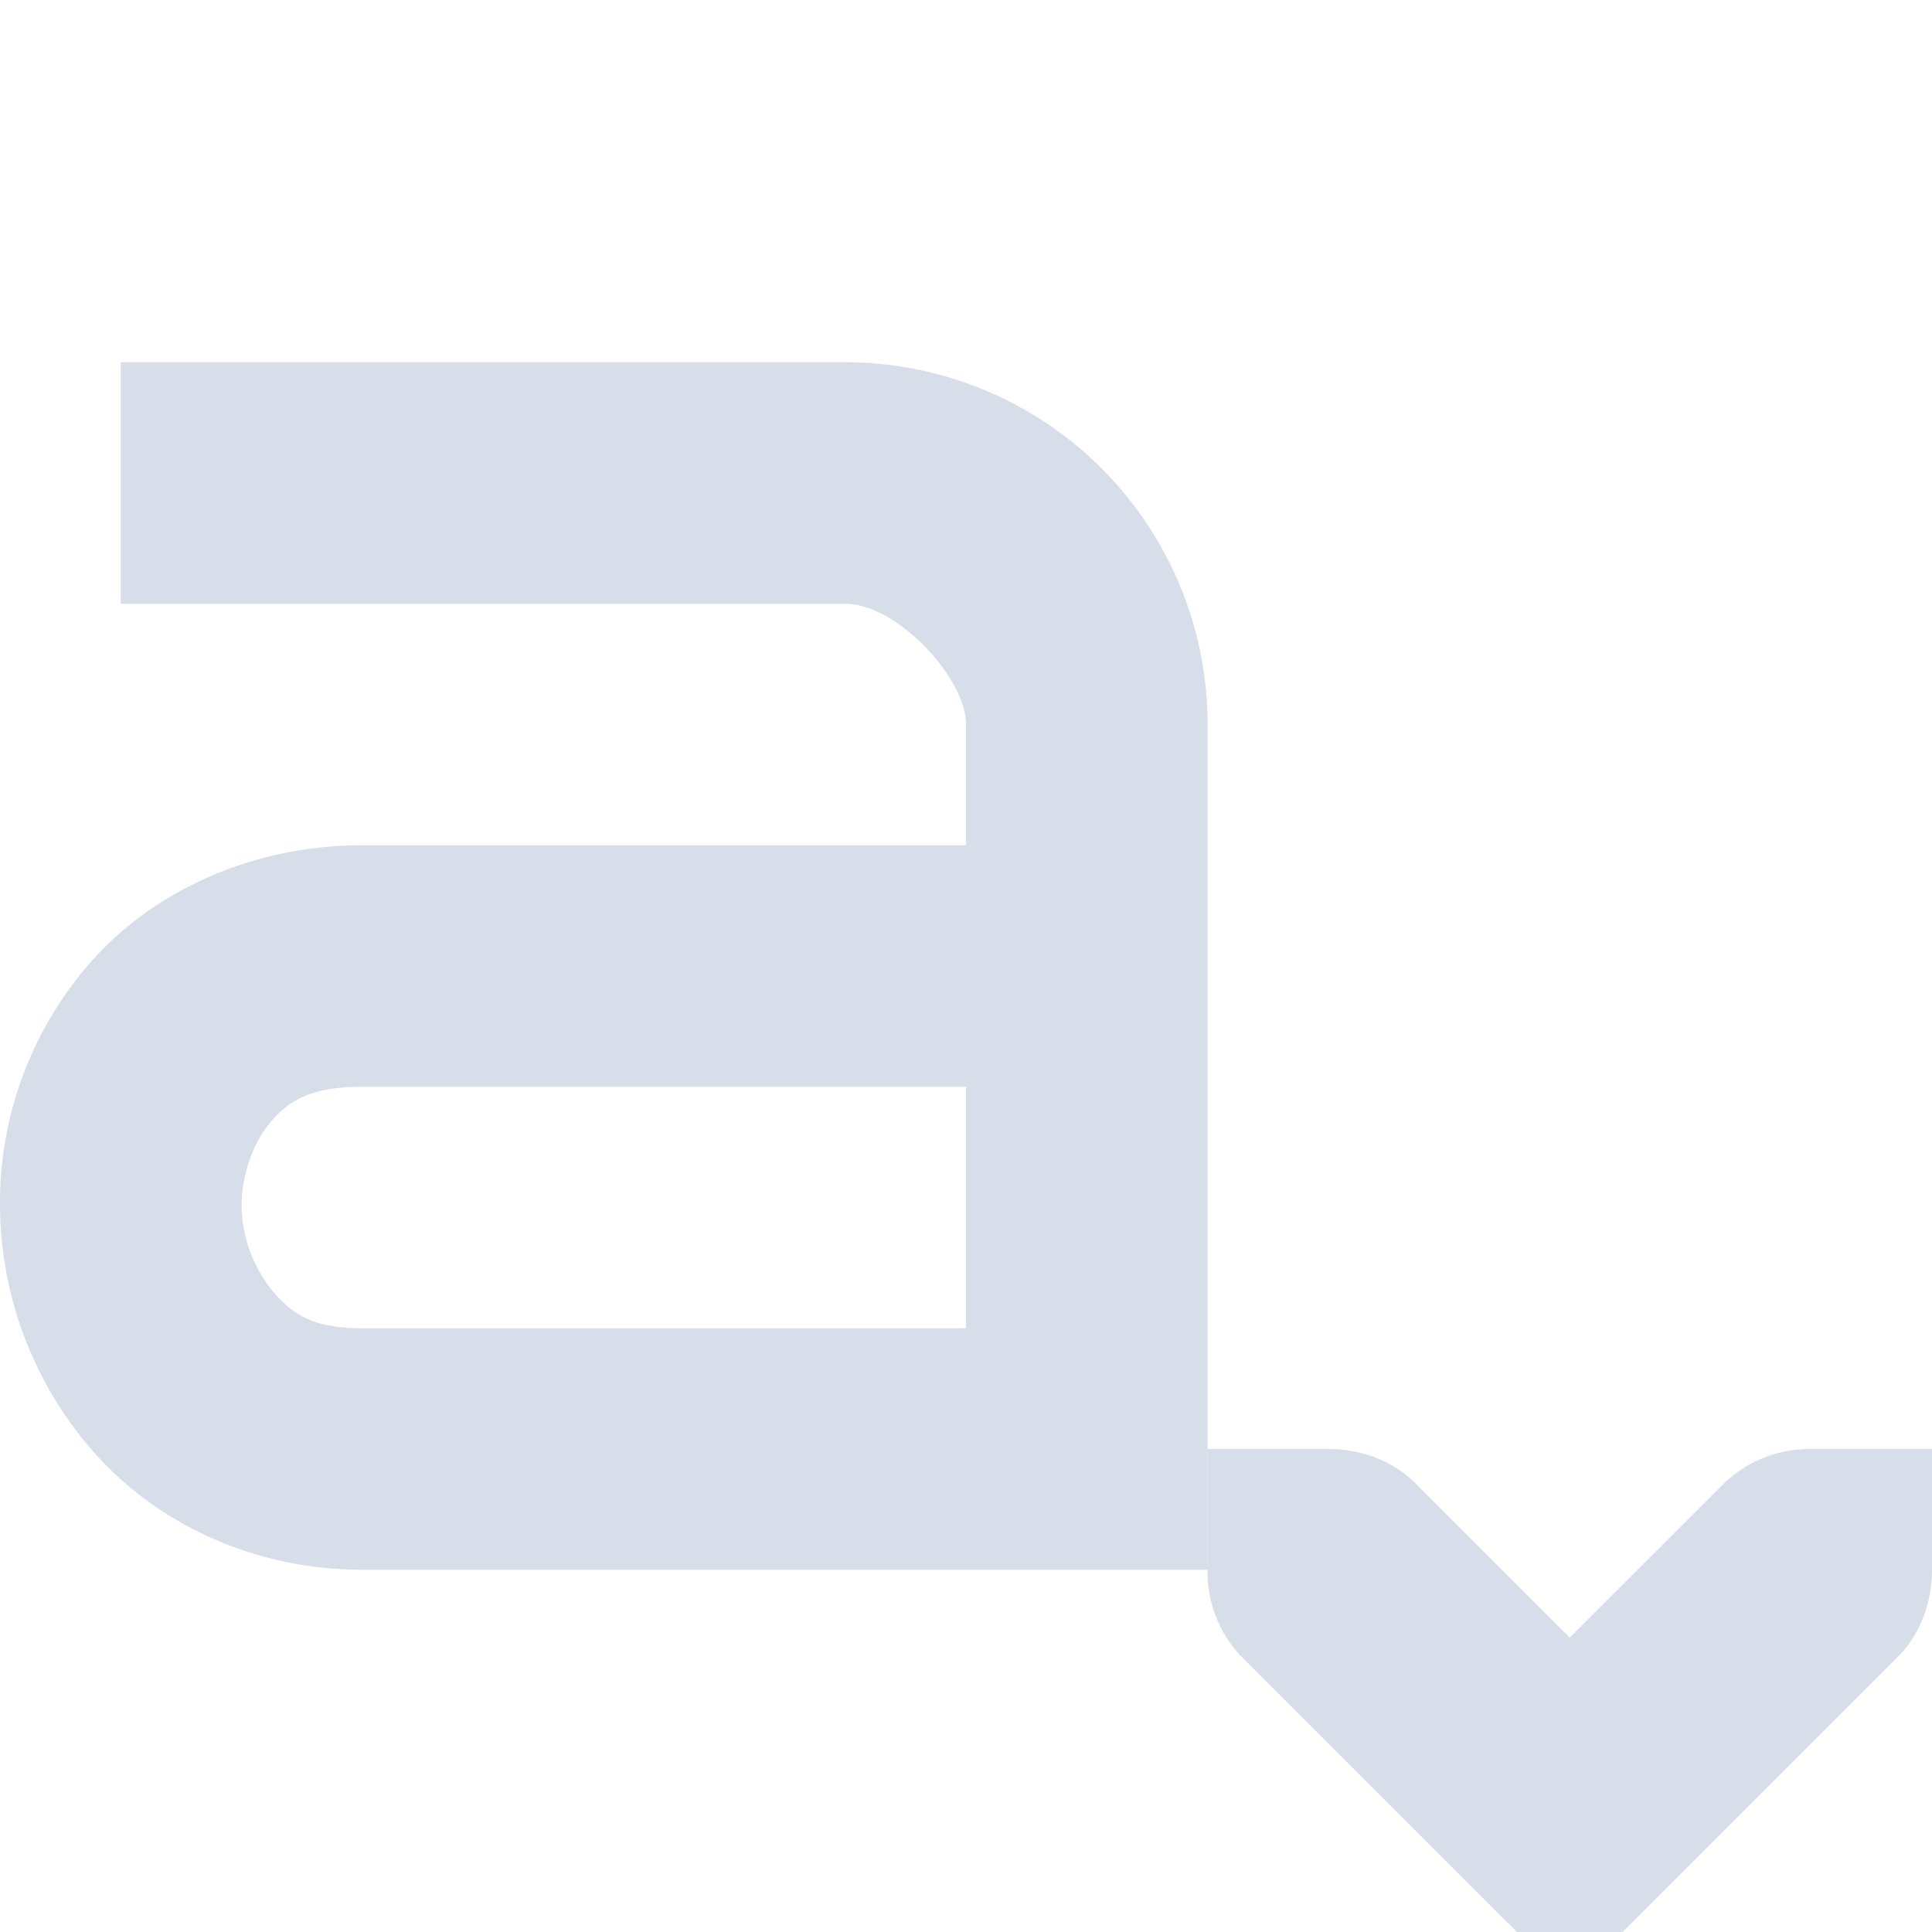 <?xml version="1.0" encoding="UTF-8"?>
<svg version="1.1" viewBox="0 0 16 16" xmlns="http://www.w3.org/2000/svg">
<g fill="#d8dee9" font-weight="400">
<path d="m1 3v2h6c0.428 0 1 0.614 1 1v1h-5c-0.92 0-1.735 0.384-2.25 0.969a3.017 3.017 0 0 0-0.75 2.031c6e-3 0.72 0.269 1.453 0.781 2.031 0.513 0.579 1.31 0.969 2.22 0.969h7v-7a3 3 0 0 0-3-3zm2 6h5v2h-5c-0.398 0-0.567-0.11-0.719-0.281a1.144 1.144 0 0 1-0.28-0.719c-3e-3 -0.28 0.104-0.554 0.25-0.719 0.143-0.165 0.326-0.281 0.749-0.281z" font-size="xx-small" overflow="visible" style="text-decoration-line:none;text-indent:0;text-transform:none"/>
<path d="m16 12v1c0 0.265-0.093 0.53-0.281 0.719l-2 2-0.282 0.281h-0.874l-0.282-0.281-2-2a1.015 1.015 0 0 1-0.281-0.719v-1h1c0.265 0 0.53 0.093 0.719 0.281l1.281 1.281 1.281-1.28a1.015 1.015 0 0 1 0.719-0.282z" overflow="visible" style="text-decoration-line:none;text-indent:0;text-transform:none"/>
</g>
</svg>
